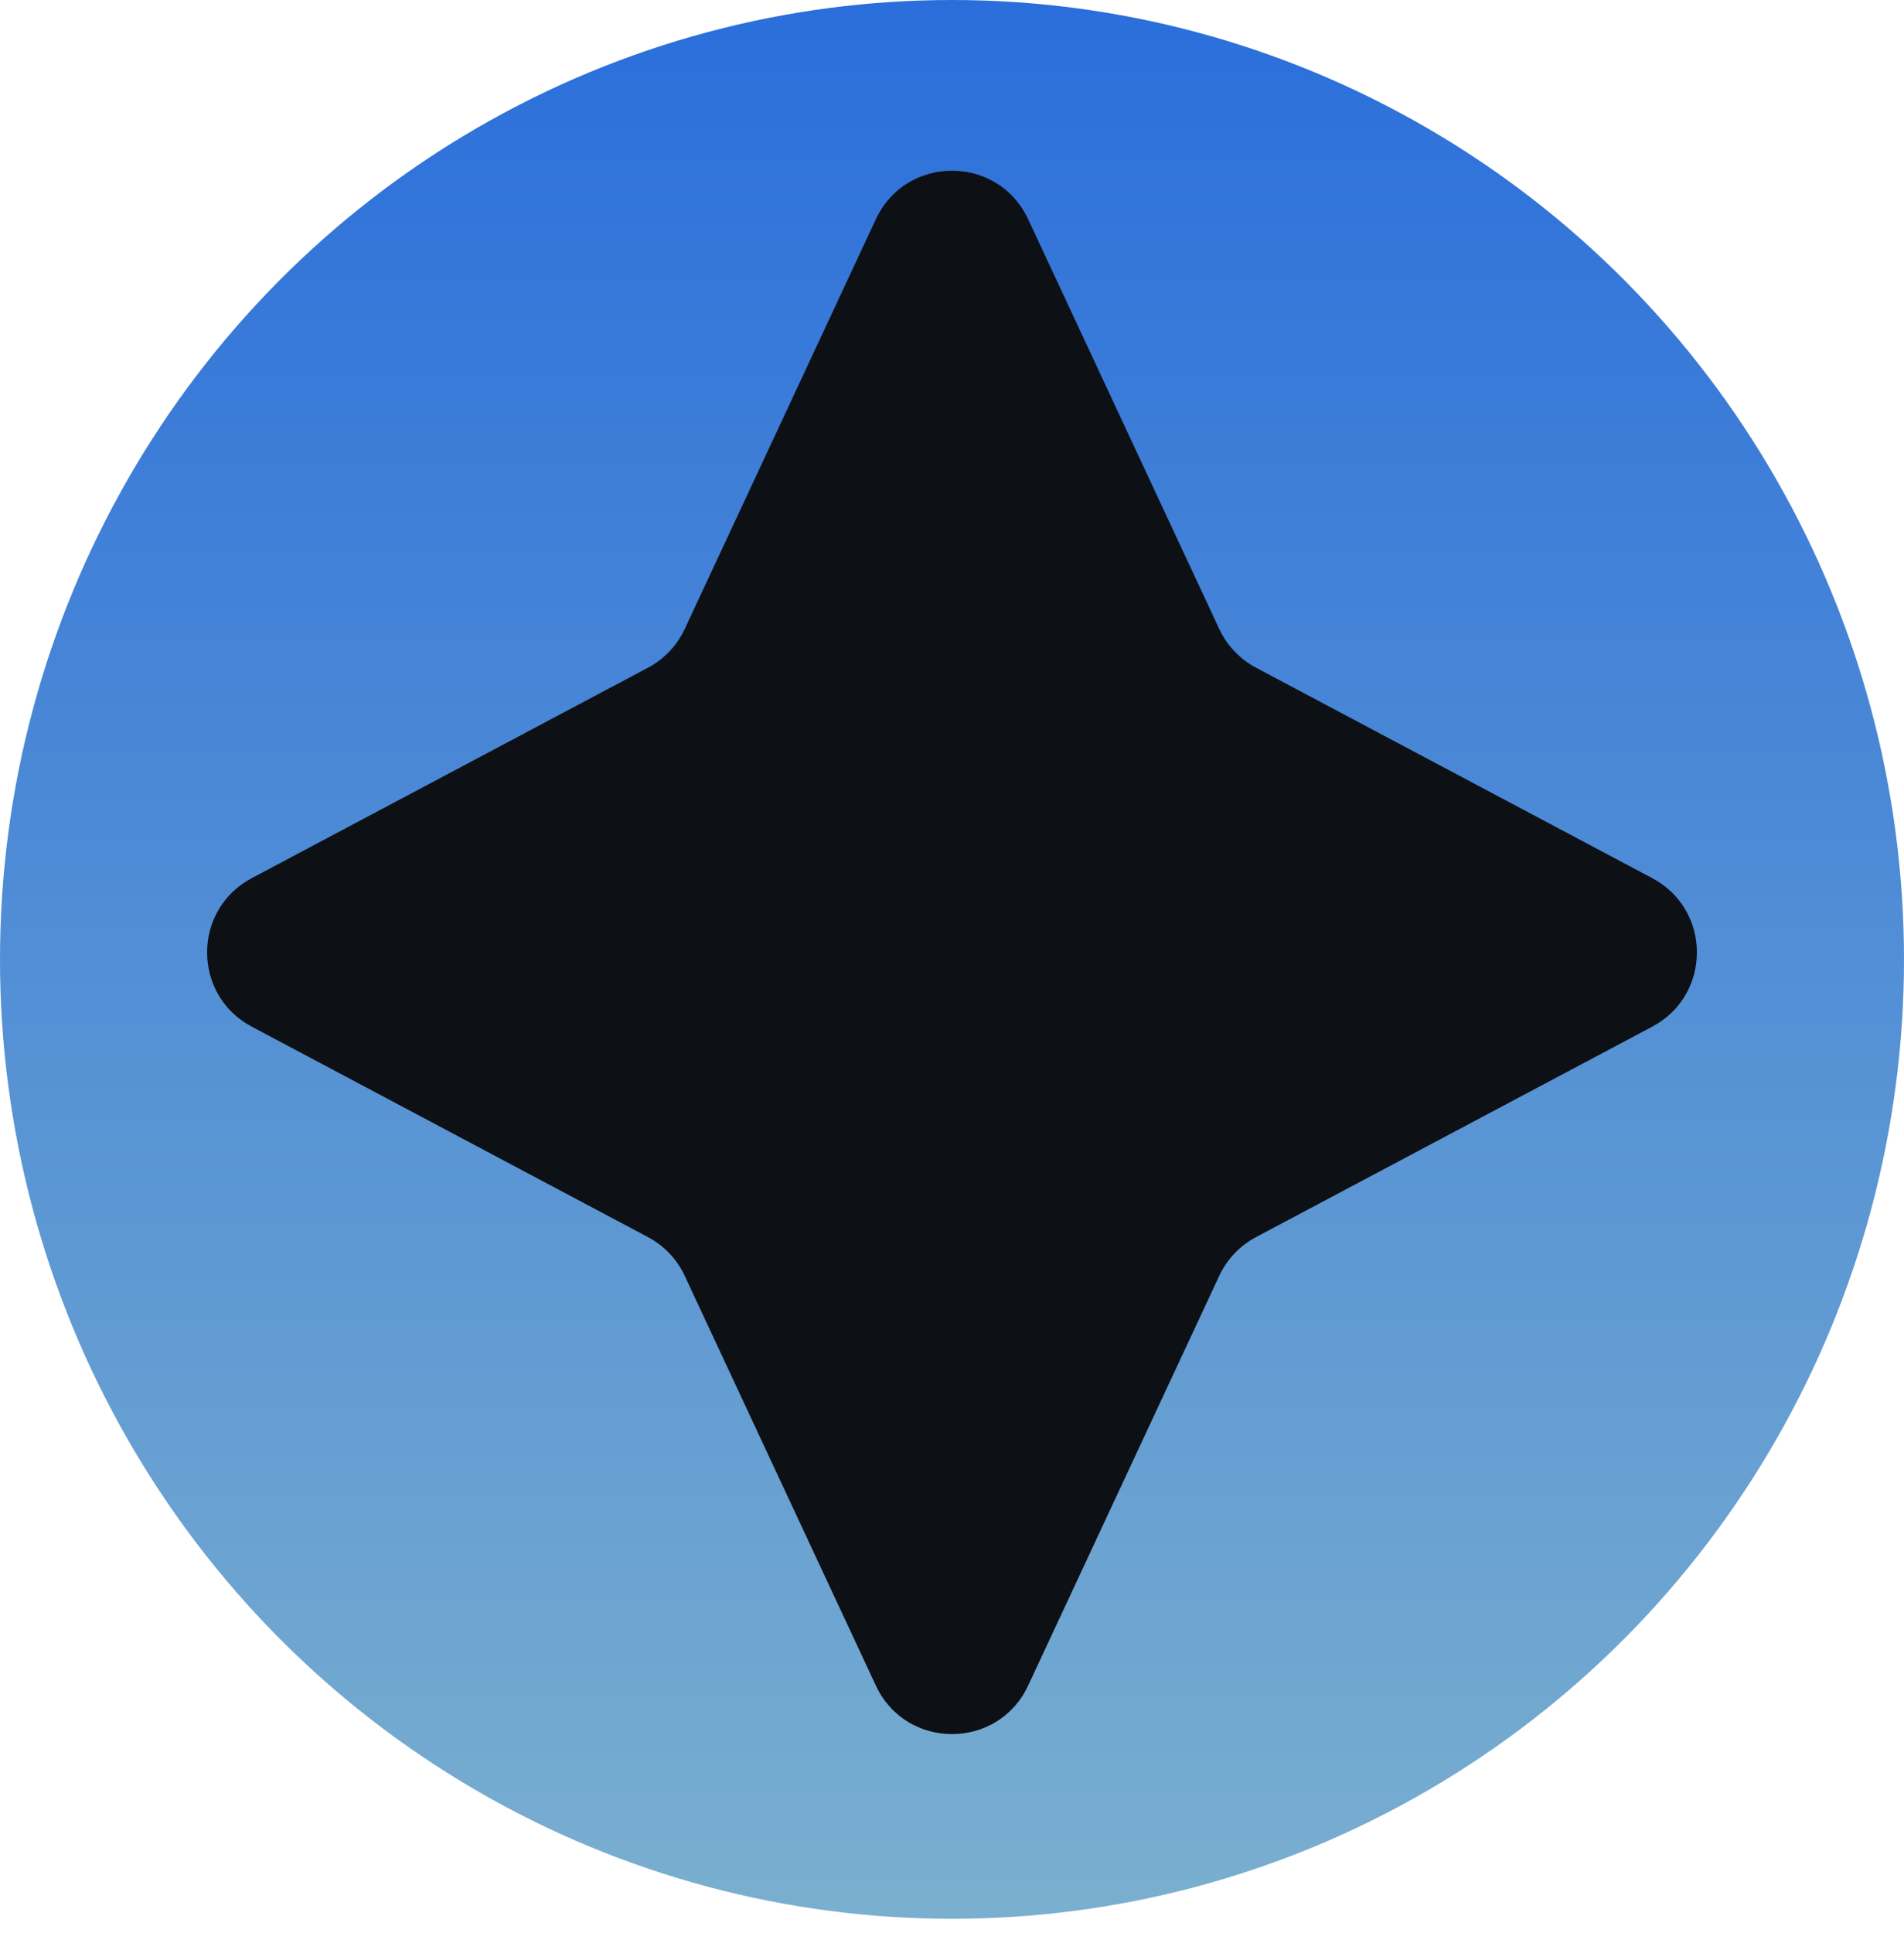 <svg width="68" height="69" viewBox="0 0 68 69" fill="none" xmlns="http://www.w3.org/2000/svg">
<ellipse cx="34" cy="34.25" rx="34" ry="34.25" fill="url(#paint0_linear_45_7)"/>
<path d="M31.281 7.826C32.359 5.517 35.641 5.517 36.719 7.826L43.545 22.455C43.821 23.046 44.282 23.53 44.857 23.836L59.01 31.35C61.134 32.478 61.134 35.522 59.01 36.65L44.857 44.164C44.282 44.47 43.821 44.954 43.545 45.545L36.719 60.174C35.641 62.483 32.359 62.483 31.281 60.174L24.454 45.545C24.179 44.954 23.718 44.47 23.143 44.164L8.99 36.65C6.866 35.522 6.866 32.478 8.99 31.35L23.143 23.836C23.718 23.53 24.179 23.046 24.454 22.455L31.281 7.826Z" fill="#0D1014"/>
<defs>
<linearGradient id="paint0_linear_45_7" x1="34" y1="0" x2="34" y2="68.5" gradientUnits="userSpaceOnUse">
<stop stop-color="#2A6EDB"/>
<stop offset="1" stop-color="#7AAFCF"/>
</linearGradient>
</defs>
</svg>
